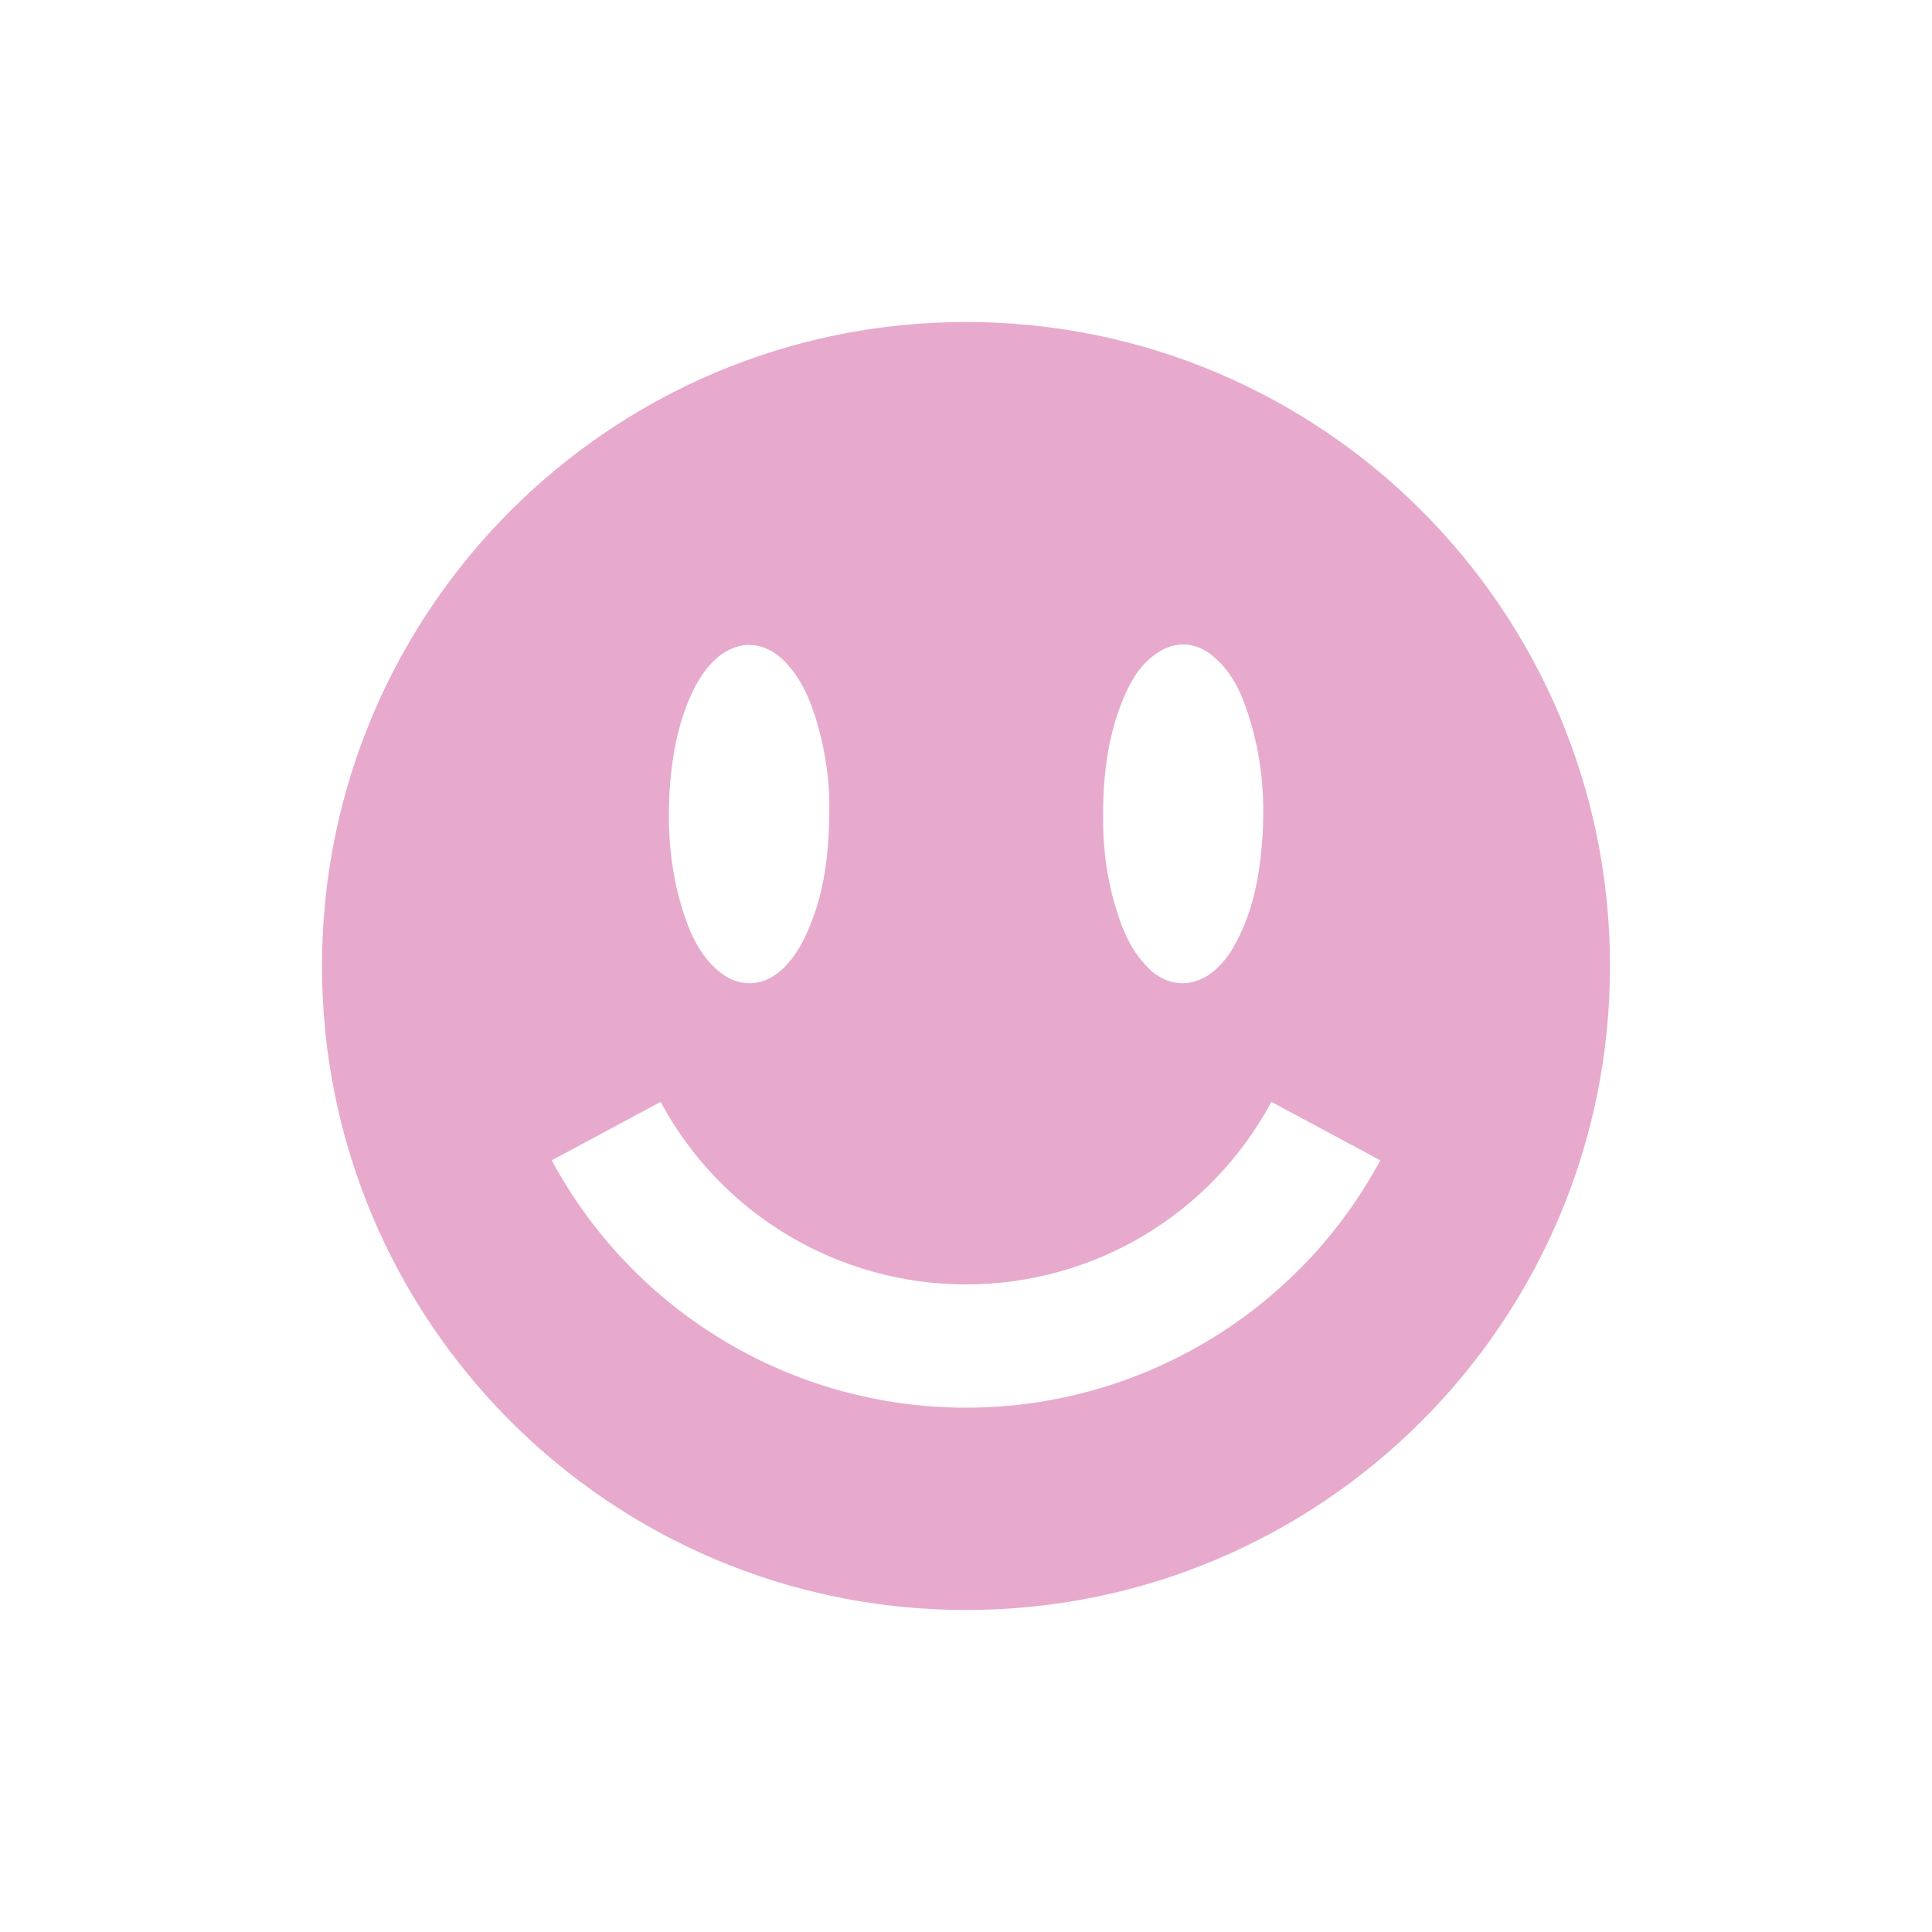 <svg width="36" height="36" viewBox="0 0 36 36" fill="none" xmlns="http://www.w3.org/2000/svg">
<path d="M18 6C11.377 6 6 11.369 6 18C6 24.623 11.369 30 18 30C24.623 30 30 24.631 30 18C30 11.369 24.631 6 18 6ZM20.963 12.944C21.073 12.701 21.229 12.404 21.527 12.192C21.888 11.933 22.279 11.949 22.617 12.239C22.977 12.545 23.142 12.944 23.267 13.336C23.51 14.089 23.588 14.888 23.51 15.774C23.463 16.315 23.353 17.028 22.962 17.686C22.883 17.82 22.781 17.945 22.664 18.055C22.468 18.235 22.248 18.321 22.037 18.321C21.801 18.321 21.566 18.22 21.37 18.008C21.057 17.686 20.908 17.295 20.814 16.989C20.634 16.425 20.547 15.829 20.555 15.171C20.555 14.277 20.688 13.572 20.963 12.944ZM12.49 14.559C12.553 13.861 12.694 13.305 12.944 12.811C13.054 12.6 13.18 12.427 13.321 12.294C13.524 12.106 13.768 12.004 13.995 12.02C14.23 12.027 14.449 12.145 14.645 12.349C14.975 12.701 15.123 13.125 15.233 13.493C15.382 14.011 15.46 14.575 15.453 15.037C15.453 15.97 15.343 16.644 15.084 17.271C14.959 17.577 14.818 17.812 14.63 18.008C14.426 18.22 14.199 18.321 13.963 18.321C13.752 18.321 13.54 18.235 13.352 18.063C13.046 17.788 12.89 17.444 12.78 17.138C12.505 16.362 12.412 15.523 12.49 14.559ZM18 26.23C14.771 26.23 11.816 24.466 10.28 21.621L12.31 20.532C13.438 22.632 15.625 23.933 18 23.933C20.383 23.933 22.562 22.632 23.69 20.532L25.72 21.621C24.192 24.459 21.229 26.23 18 26.23Z" fill="#E7AACD"/>
</svg>
